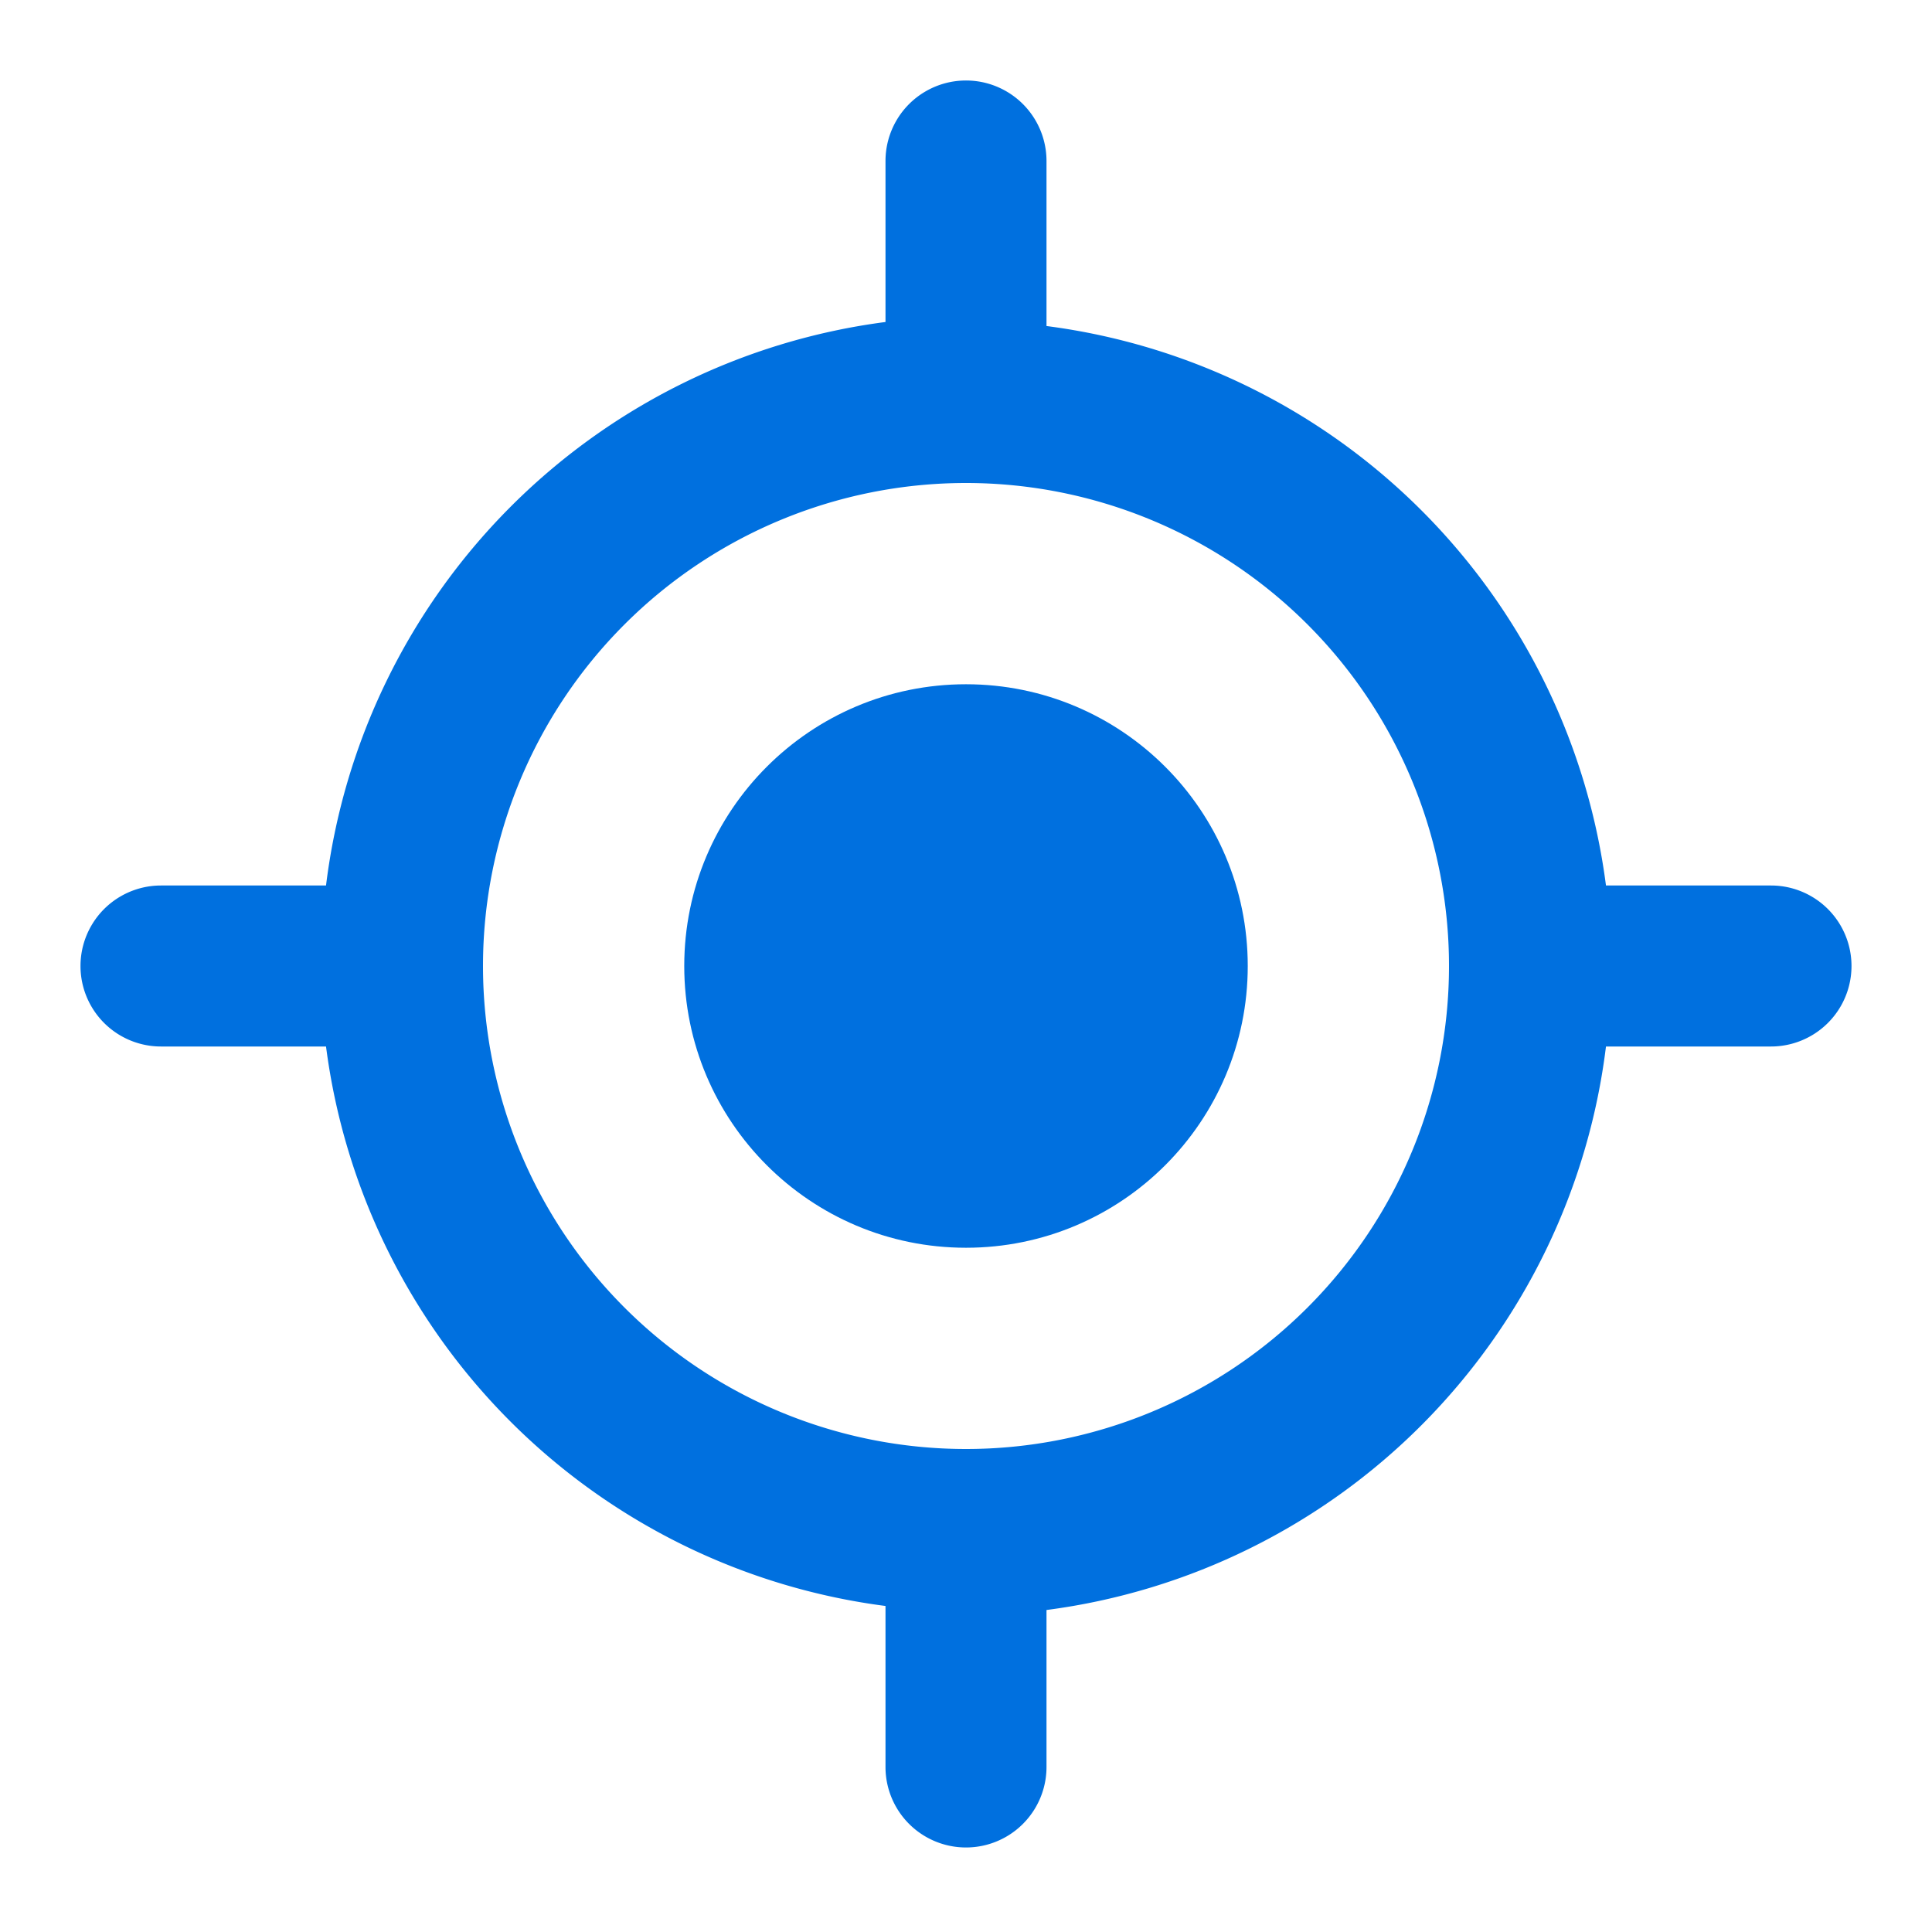 <!DOCTYPE svg PUBLIC "-//W3C//DTD SVG 1.1//EN" "http://www.w3.org/Graphics/SVG/1.1/DTD/svg11.dtd">
<!-- Uploaded to: SVG Repo, www.svgrepo.com, Transformed by: SVG Repo Mixer Tools -->
<svg width="256px" height="256px" viewBox="0 0 48.00 48.00" xmlns="http://www.w3.org/2000/svg" fill="#0070df" stroke="#0070df" stroke-width="0">
<g id="SVGRepo_bgCarrier" stroke-width="0"/>
<g id="SVGRepo_tracerCarrier" stroke-linecap="round" stroke-linejoin="round" stroke="#CCCCCC" stroke-width="0.384"/>
<g id="SVGRepo_iconCarrier"> <title>location-current-solid</title> <g id="Layer_2" data-name="Layer 2"> <g id="invisible_box" data-name="invisible box"> <rect width="48" height="48" fill="none"/> </g> <g id="icons_Q2" data-name="icons Q2"> <g> <path d="M44,22H39.9A16.1,16.1,0,0,0,26,8.1h0V4a2,2,0,0,0-4,0V8h0A16.1,16.1,0,0,0,8.1,22H4a2,2,0,0,0,0,4H8.1A16.1,16.1,0,0,0,22,39.9h0v4a2,2,0,0,0,4,0V40h0A16.1,16.1,0,0,0,39.9,26H44a2,2,0,0,0,0-4ZM24,36A12,12,0,1,1,36,24,12,12,0,0,1,24,36Z"/> <circle cx="24" cy="24" r="7"/> </g> </g> </g> </g>
</svg>